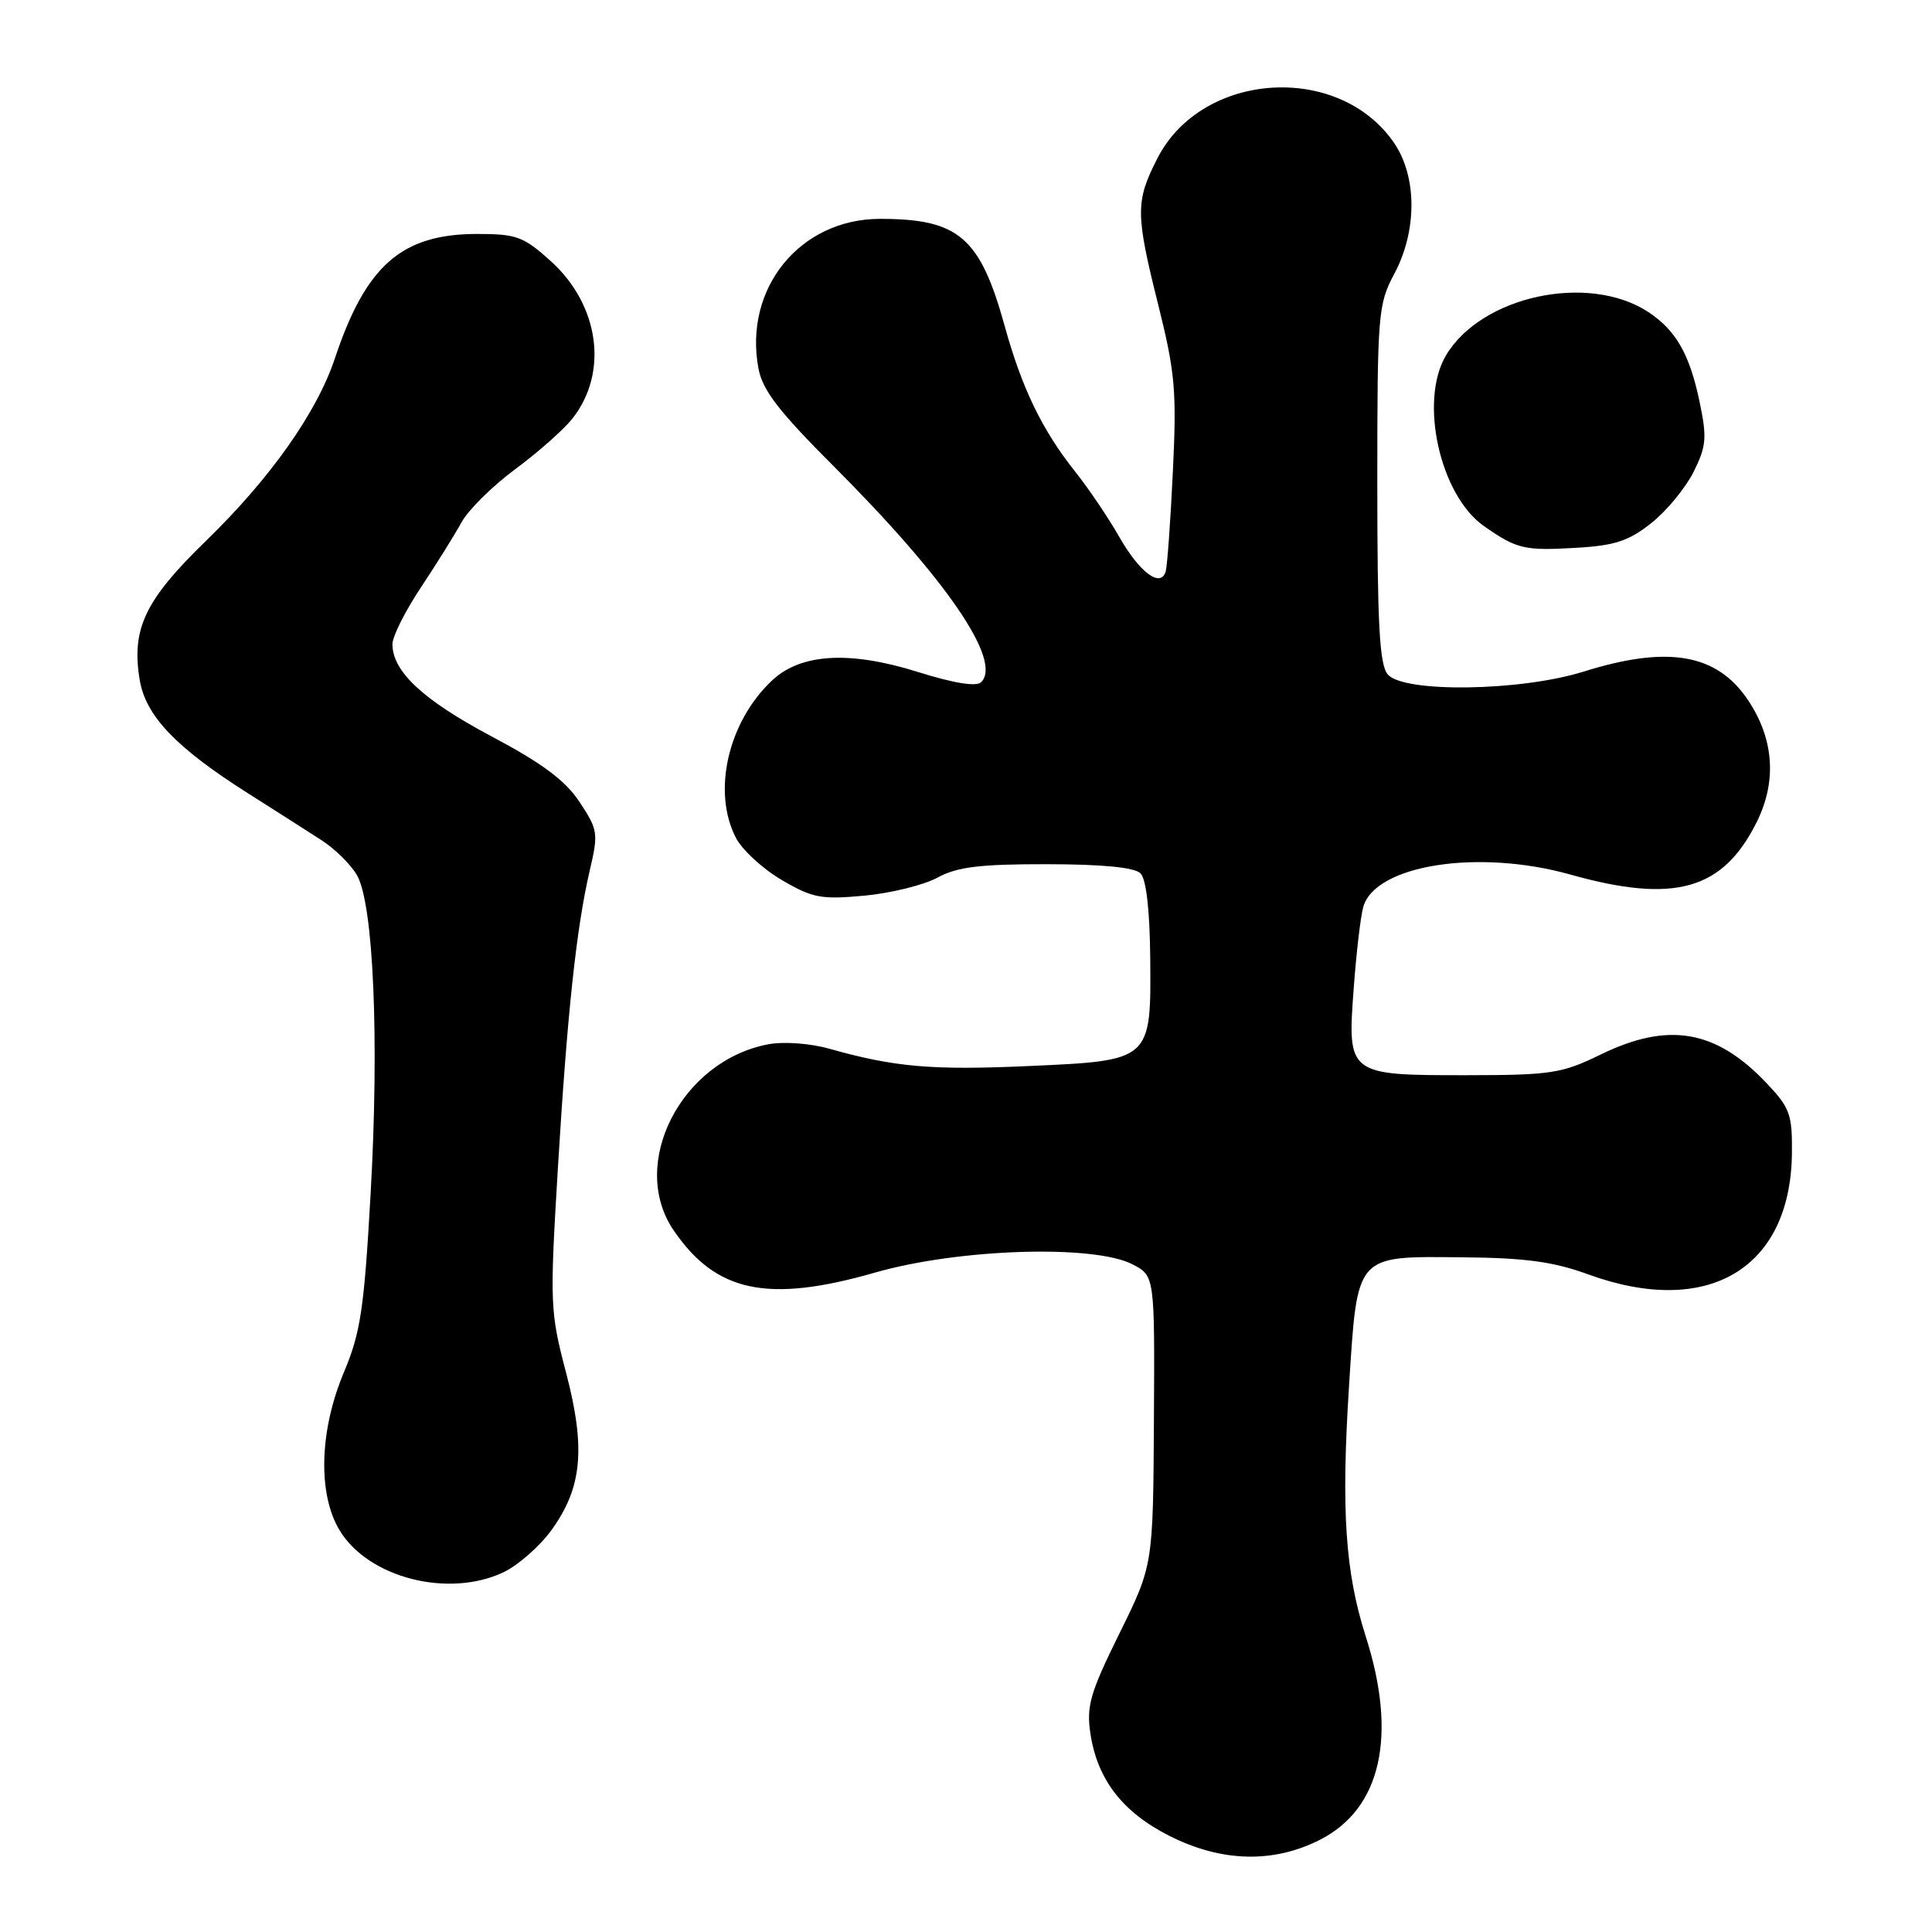 <?xml version="1.0" encoding="UTF-8" standalone="no"?>
<!DOCTYPE svg PUBLIC "-//W3C//DTD SVG 1.1//EN" "http://www.w3.org/Graphics/SVG/1.1/DTD/svg11.dtd" >
<svg xmlns="http://www.w3.org/2000/svg" xmlns:xlink="http://www.w3.org/1999/xlink" version="1.1" viewBox="0 0 256 256">
 <g >
 <path fill="currentColor"
d=" M 174.96 243.75 C 183.02 239.62 185.17 229.97 180.97 216.84 C 178.25 208.33 177.70 200.18 178.75 183.72 C 179.88 166.03 179.49 166.47 193.79 166.60 C 202.08 166.67 205.84 167.18 210.41 168.85 C 226.30 174.64 237.27 168.13 237.44 152.81 C 237.49 147.63 237.18 146.78 234.00 143.44 C 227.33 136.44 221.04 135.37 212.10 139.73 C 206.95 142.24 205.53 142.46 194.39 142.47 C 178.59 142.48 178.52 142.43 179.37 131.02 C 179.71 126.33 180.28 121.47 180.63 120.21 C 182.16 114.61 195.85 112.45 208.07 115.88 C 221.90 119.76 228.29 117.95 232.79 108.90 C 235.47 103.48 235.06 97.86 231.58 92.71 C 227.47 86.61 220.98 85.50 209.84 88.99 C 201.47 91.61 185.93 91.83 183.87 89.35 C 182.79 88.05 182.50 82.63 182.50 64.10 C 182.50 41.54 182.60 40.31 184.75 36.29 C 187.78 30.62 187.78 23.44 184.75 18.98 C 177.45 8.25 159.25 9.42 153.35 21.00 C 150.44 26.71 150.45 28.32 153.50 40.50 C 155.71 49.37 155.93 51.86 155.41 62.50 C 155.10 69.10 154.66 75.05 154.46 75.73 C 153.78 77.94 151.01 75.87 148.30 71.13 C 146.85 68.58 144.22 64.70 142.47 62.50 C 138.10 57.01 135.41 51.46 133.13 43.21 C 129.86 31.42 127.04 29.00 116.60 29.00 C 105.99 29.01 98.51 38.22 100.50 48.83 C 101.03 51.69 103.20 54.51 110.34 61.65 C 125.42 76.73 132.84 87.56 130.01 90.39 C 129.38 91.02 126.42 90.54 121.63 89.04 C 112.61 86.21 106.15 86.58 102.34 90.13 C 96.48 95.60 94.33 104.88 97.51 111.01 C 98.33 112.61 101.07 115.13 103.58 116.60 C 107.67 119.00 108.82 119.21 114.54 118.68 C 118.06 118.35 122.42 117.27 124.22 116.29 C 126.82 114.87 129.81 114.50 138.71 114.51 C 146.08 114.52 150.33 114.93 151.12 115.72 C 151.88 116.48 152.35 120.57 152.41 126.85 C 152.53 140.59 152.60 140.53 136.23 141.26 C 123.52 141.83 118.53 141.40 109.96 138.98 C 107.35 138.24 103.89 137.99 101.82 138.37 C 90.25 140.54 83.27 154.22 89.25 163.01 C 94.86 171.25 101.74 172.70 115.96 168.62 C 127.01 165.45 144.93 164.88 150.06 167.53 C 153.01 169.06 153.01 169.06 152.90 188.24 C 152.79 207.41 152.79 207.41 148.32 216.46 C 144.46 224.28 143.94 226.06 144.48 229.68 C 145.39 235.77 148.72 240.11 154.93 243.25 C 161.86 246.76 168.75 246.93 174.96 243.75 Z  M 66.72 208.33 C 68.65 207.41 71.51 204.90 73.07 202.75 C 77.15 197.11 77.63 191.91 75.00 181.86 C 72.89 173.83 72.84 172.77 73.91 155.00 C 75.16 134.25 76.37 122.96 78.15 115.32 C 79.30 110.42 79.23 109.94 76.80 106.28 C 74.91 103.41 71.86 101.14 65.07 97.54 C 56.04 92.74 52.00 88.97 52.00 85.35 C 52.00 84.33 53.69 80.97 55.75 77.87 C 57.81 74.77 60.24 70.88 61.14 69.23 C 62.04 67.58 65.25 64.40 68.27 62.17 C 71.30 59.93 74.71 56.91 75.86 55.45 C 80.65 49.36 79.42 40.42 72.99 34.61 C 69.37 31.34 68.45 31.00 63.23 31.00 C 53.23 31.00 48.48 35.16 44.37 47.50 C 41.98 54.67 35.80 63.41 27.28 71.68 C 19.19 79.53 17.38 83.35 18.52 90.14 C 19.33 94.89 23.34 99.08 32.85 105.11 C 36.51 107.43 40.92 110.24 42.66 111.37 C 44.39 112.49 46.48 114.55 47.29 115.95 C 49.49 119.72 50.27 137.74 49.11 158.14 C 48.25 173.45 47.78 176.59 45.56 181.86 C 42.31 189.59 42.09 198.00 45.02 202.81 C 48.85 209.09 59.44 211.78 66.72 208.33 Z  M 218.83 69.29 C 220.85 67.69 223.36 64.63 224.42 62.51 C 226.11 59.10 226.20 57.99 225.19 53.18 C 223.88 46.91 222.05 43.74 218.40 41.34 C 210.48 36.15 196.26 39.21 191.59 47.11 C 188.02 53.15 190.80 65.62 196.63 69.71 C 200.99 72.76 201.99 72.99 208.83 72.59 C 214.00 72.29 215.84 71.68 218.83 69.29 Z "/>
</g>
</svg>
